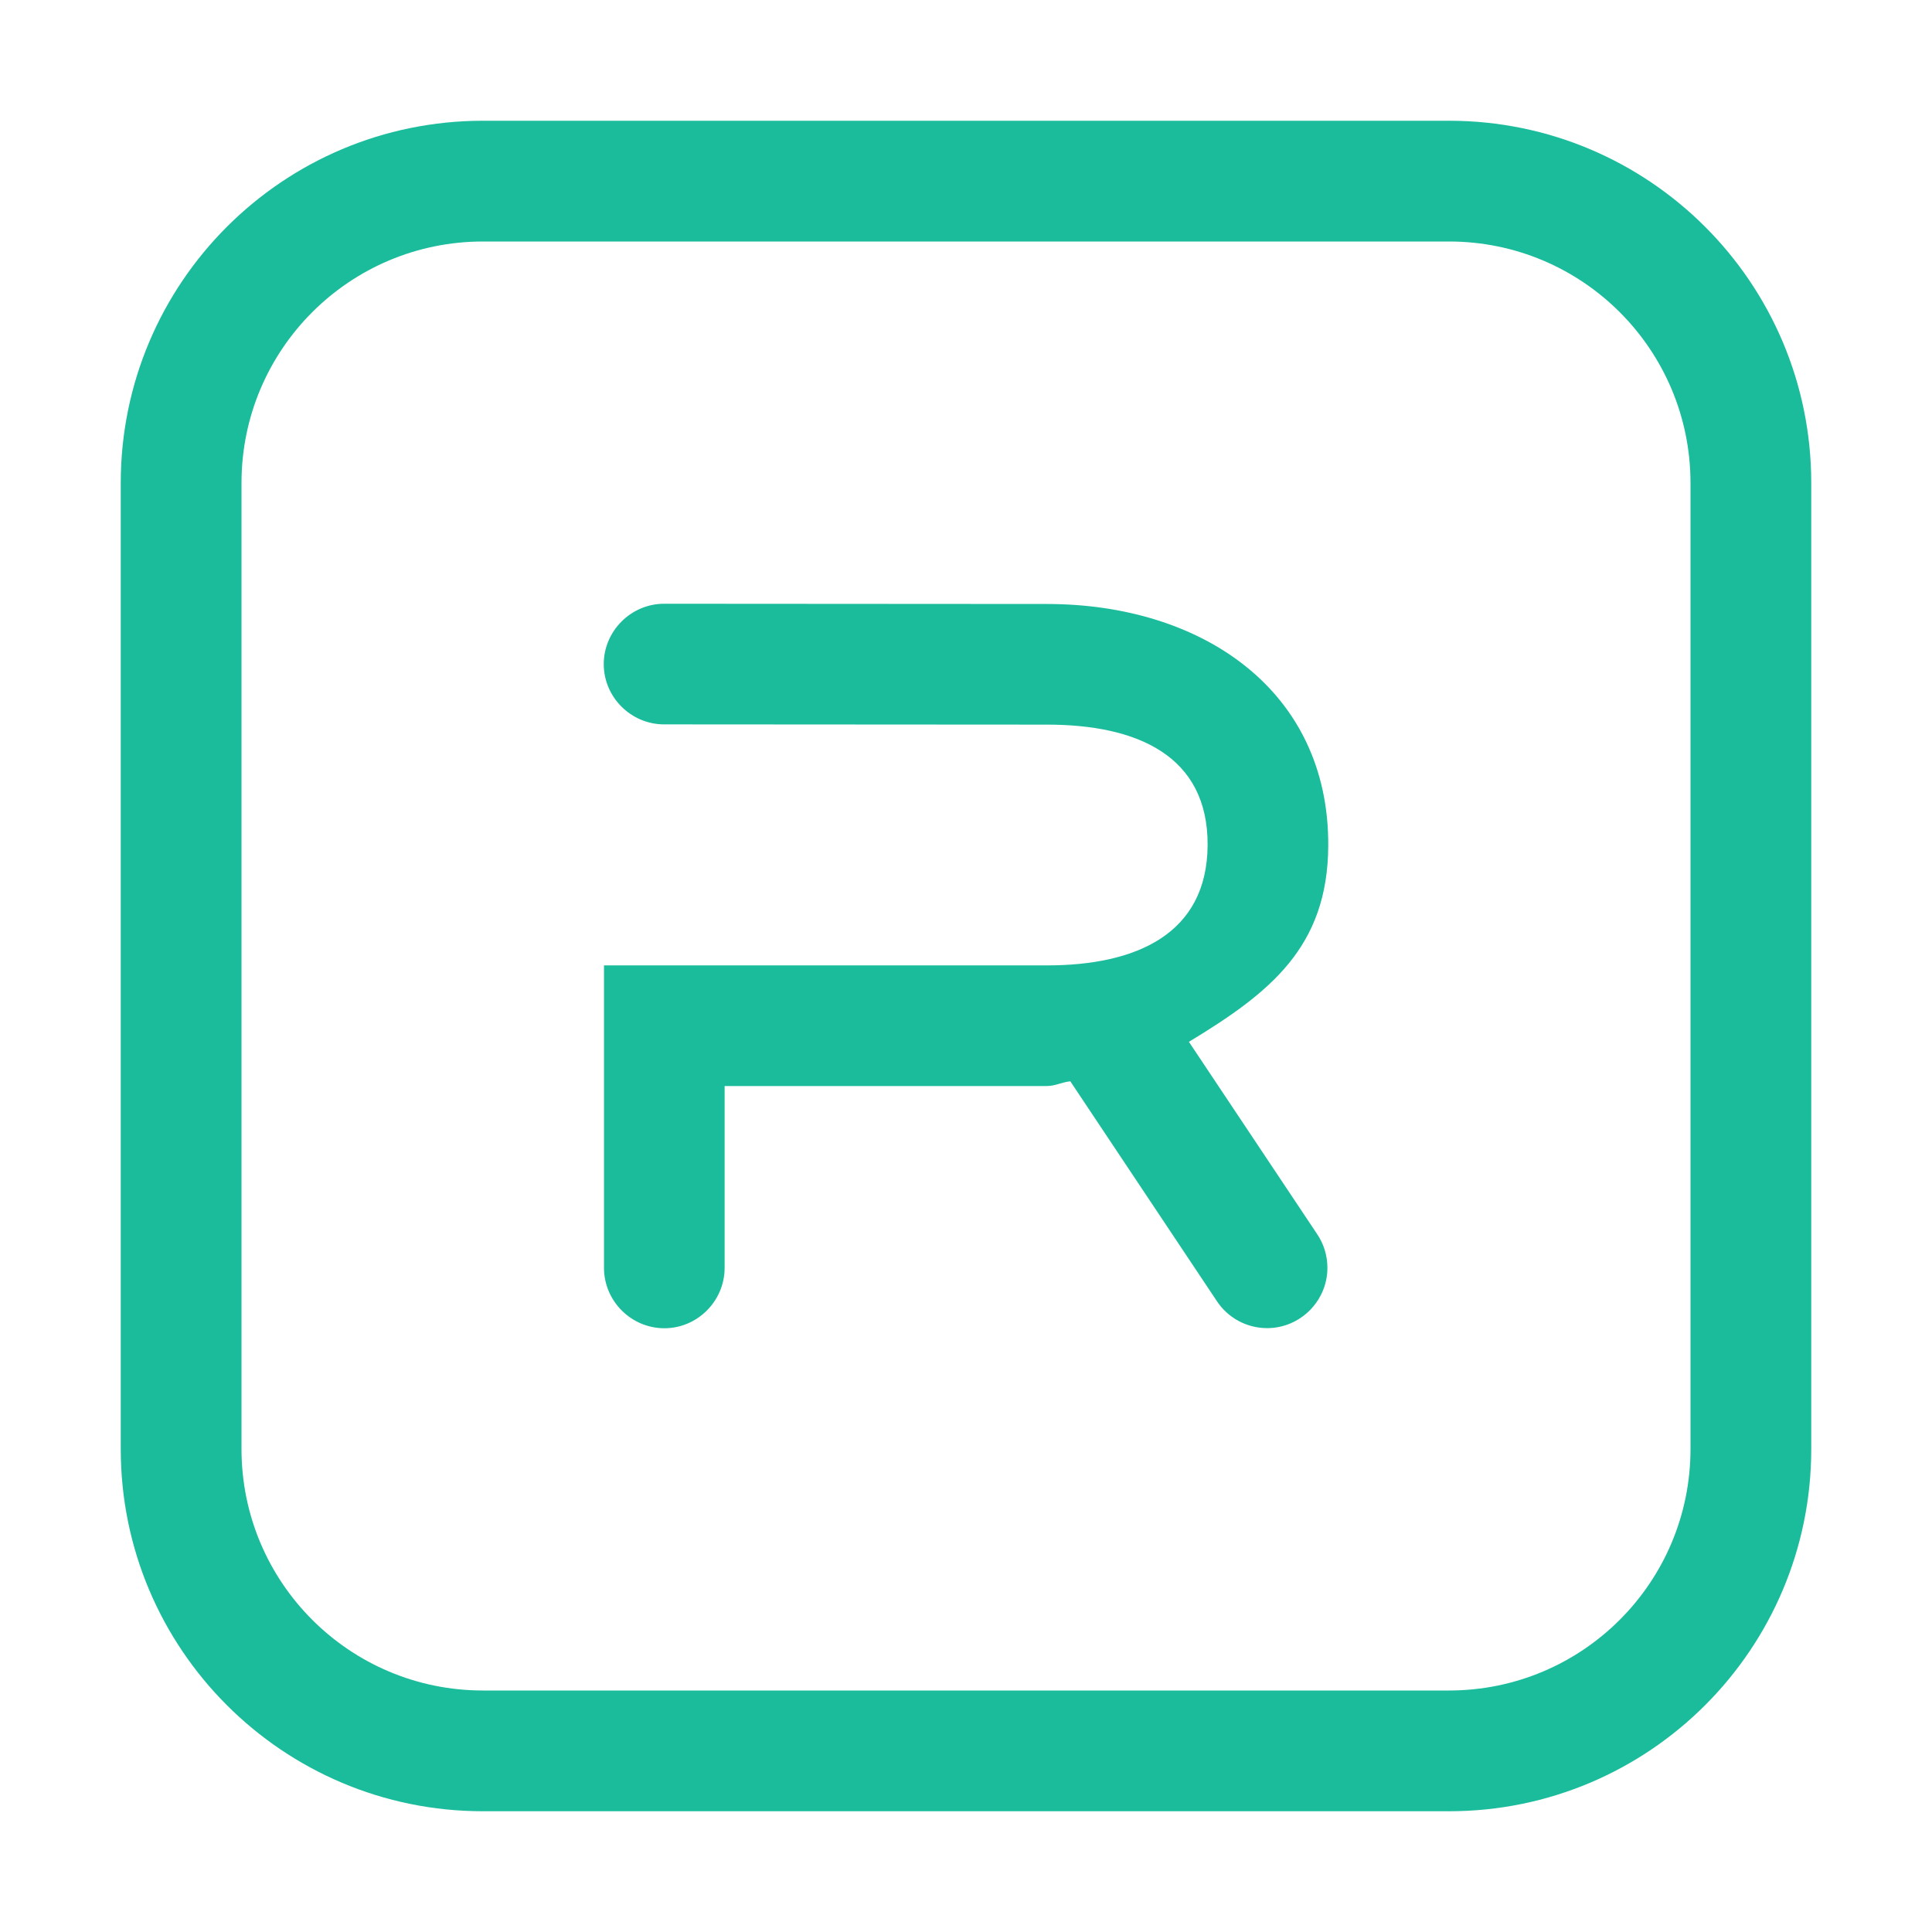 <svg clip-rule="evenodd" fill-rule="evenodd" stroke-linejoin="round" stroke-miterlimit="2" viewBox="0 0 16 16" xmlns="http://www.w3.org/2000/svg"><g fill="#1abc9c"><path d="m8.67 6.001-3.17-.002c-.274 0-.5-.225-.5-.499s.226-.5.5-.5l3.17.002c1.287 0 2.338.718 2.33 2.004-.005.838-.482 1.215-1.154 1.622l1.059 1.588c.058.084.088.182.088.284 0 .274-.225.499-.499.499-.17 0-.328-.086-.42-.229l-1.21-1.815c-.067.006-.125.039-.194.039h-2.669v1.499.007c0 .274-.225.5-.499.5-.275 0-.5-.226-.5-.5v-.007-2.498h3.668c.738 0 1.326-.258 1.331-.995.004-.744-.586-.999-1.331-.999z"/><path d="m4 1c-1.657 0-3 1.343-3 3v8c0 1.657 1.343 3 3 3h8c1.657 0 3-1.343 3-3v-8c0-1.657-1.343-3-3-3zm-2 3c0-1.105.895-2 2-2h8c1.105 0 2 .895 2 2v8c0 1.105-.895 2-2 2h-8c-1.105 0-2-.895-2-2z" fill-rule="nonzero"/></g></svg>